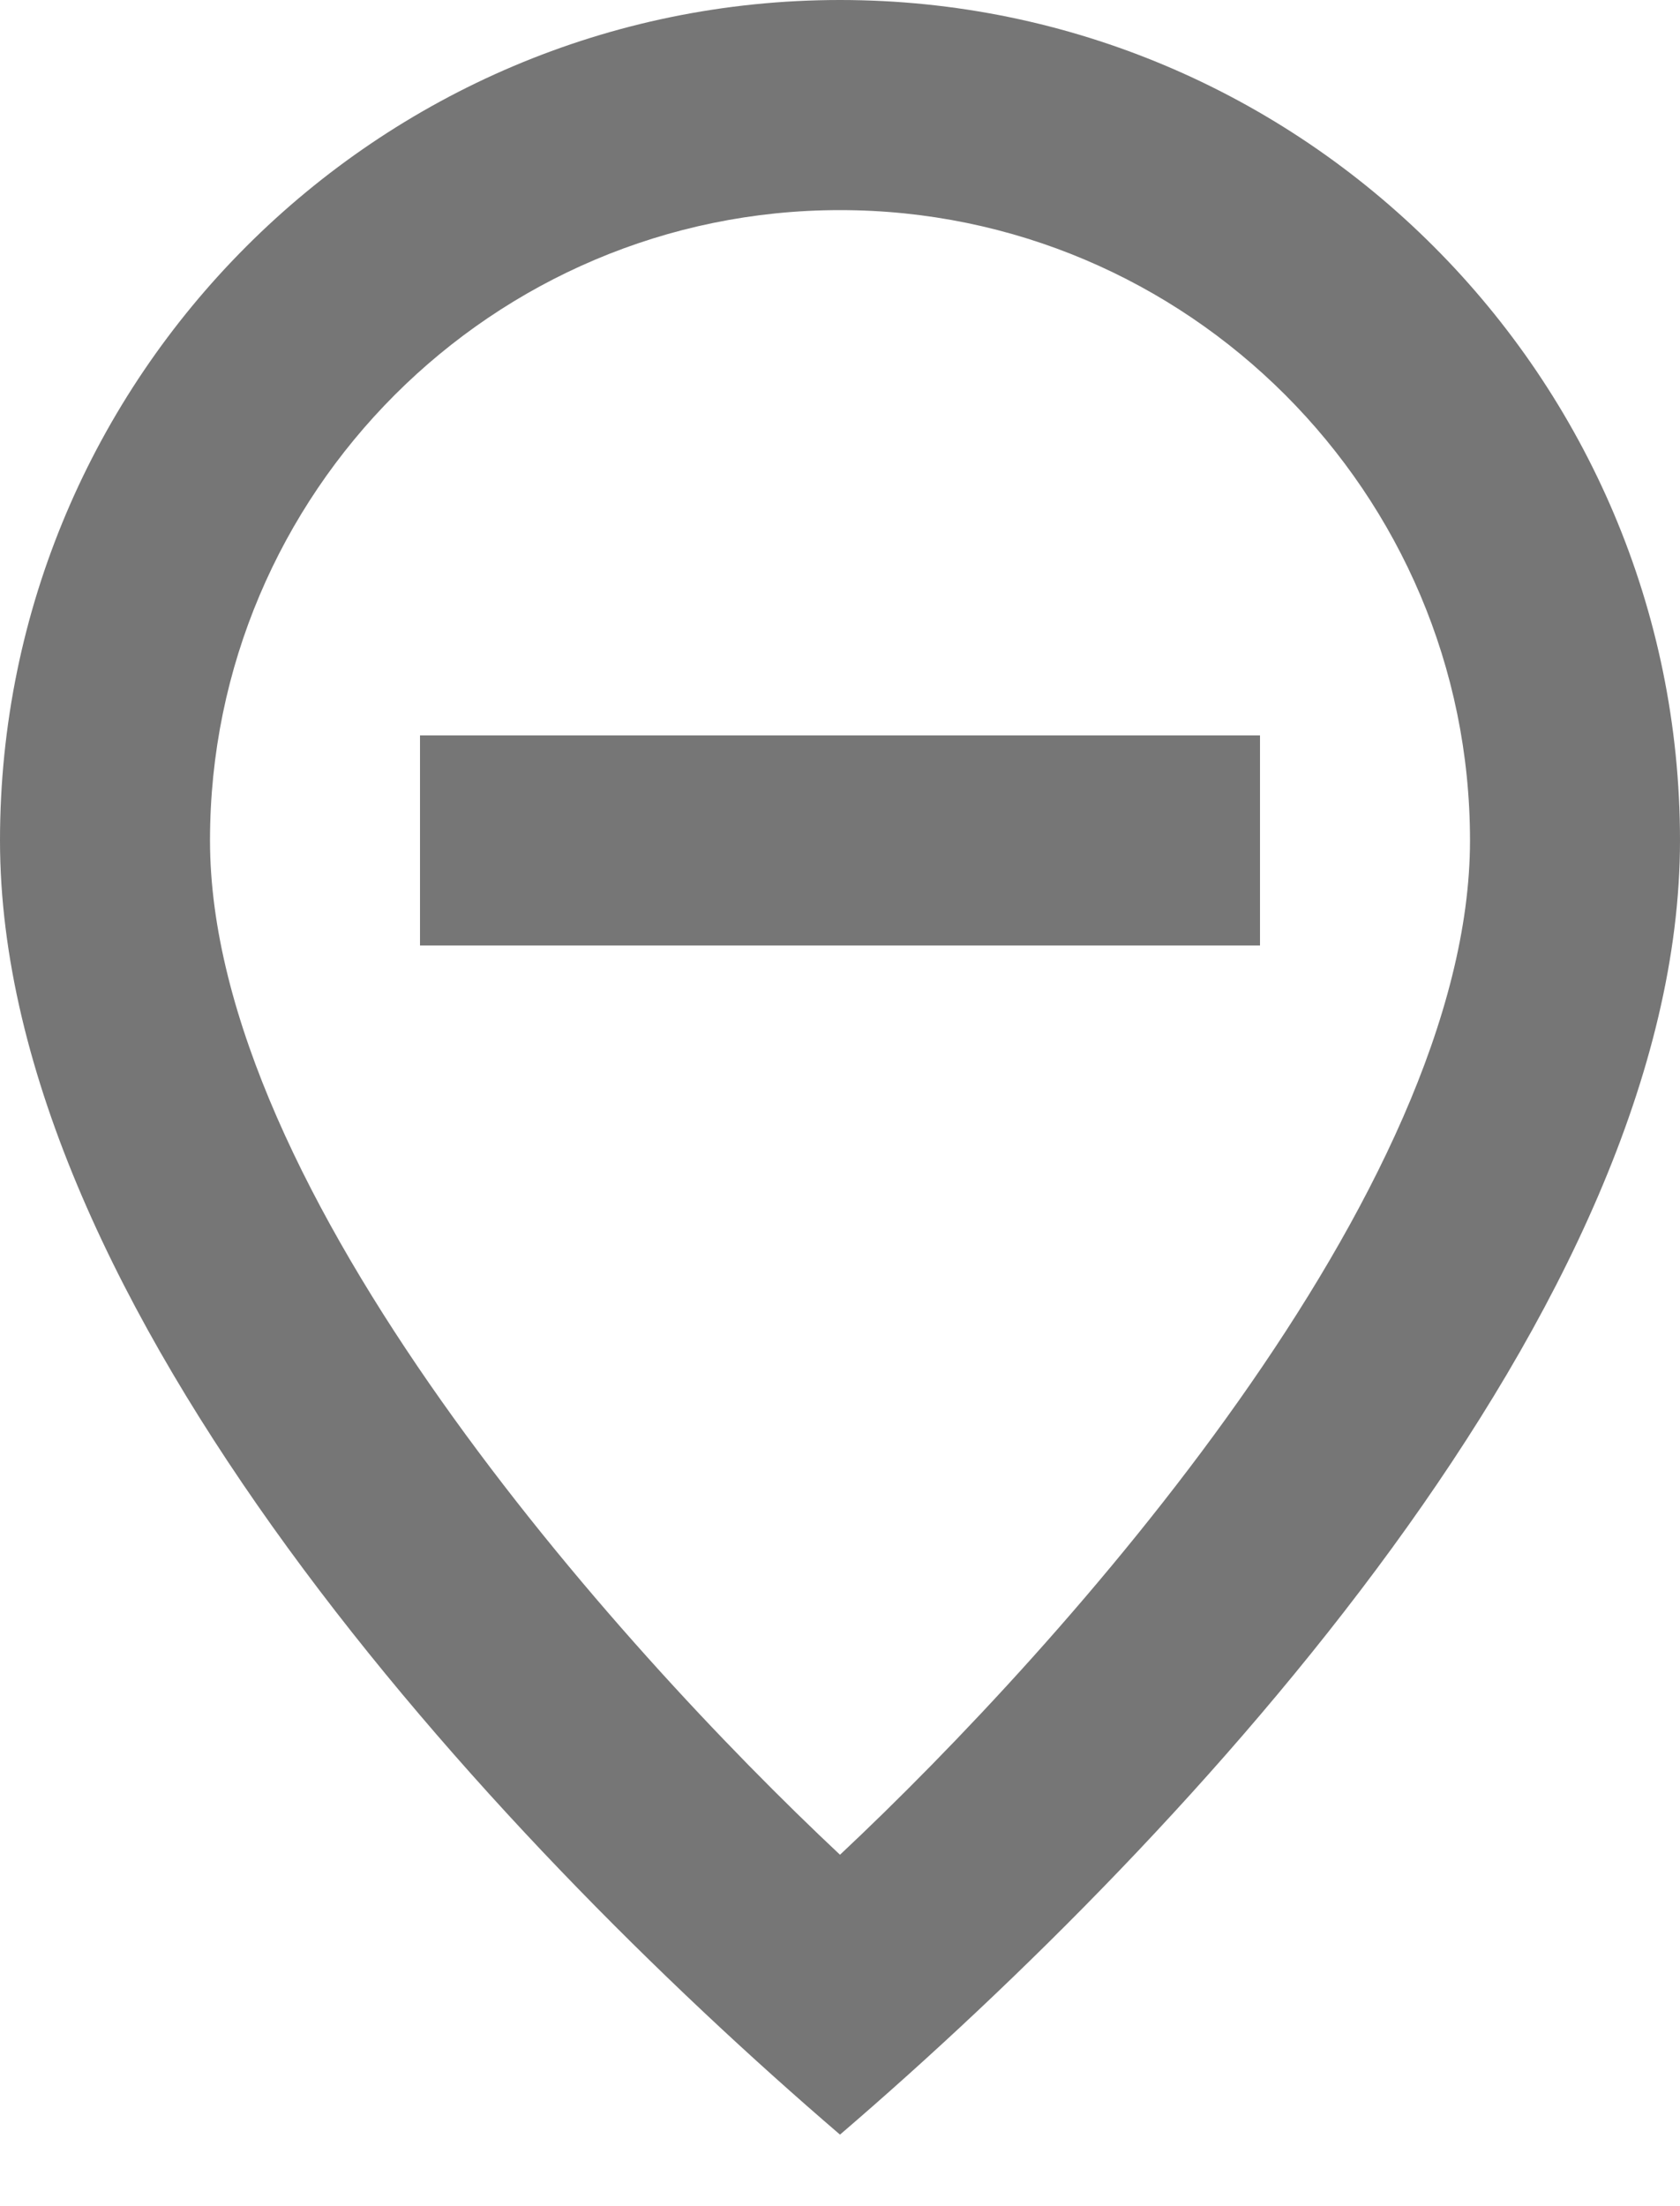 <?xml version="1.0" encoding="UTF-8"?>
<svg width="16px" height="21px" viewBox="0 0 16 21" version="1.1" xmlns="http://www.w3.org/2000/svg" xmlns:xlink="http://www.w3.org/1999/xlink">
    <!-- Generator: Sketch 42 (36781) - http://www.bohemiancoding.com/sketch -->
    <title>Fill 598 + Fill 599</title>
    <desc>Created with Sketch.</desc>
    <defs></defs>
    <g id="Page-1" stroke="none" stroke-width="1" fill="none" fill-rule="evenodd">
        <g id="Line-Icons" transform="translate(-244, -961)" fill="#767676">
            <g id="Fill-598-+-Fill-599" transform="translate(244, 961)">
                <path d="M8,17.655 C5.87,15.658 2,11.339 2,8 C2,4.692 4.691,2 8,2 C11.309,2 14,4.692 14,8 C14,11.339 10.13,15.658 8,17.655 M8,0 C3.589,0 0,3.589 0,8 C0,12.411 4.644,17.441 8,20.319 C11.353,17.443 16,12.412 16,8 C16,3.589 12.411,0 8,0" id="Fill-598"></path>
                <polygon id="Fill-599" points="4 9 12 9 12 7 4 7"></polygon>
            </g>
        </g>
    </g>
</svg>